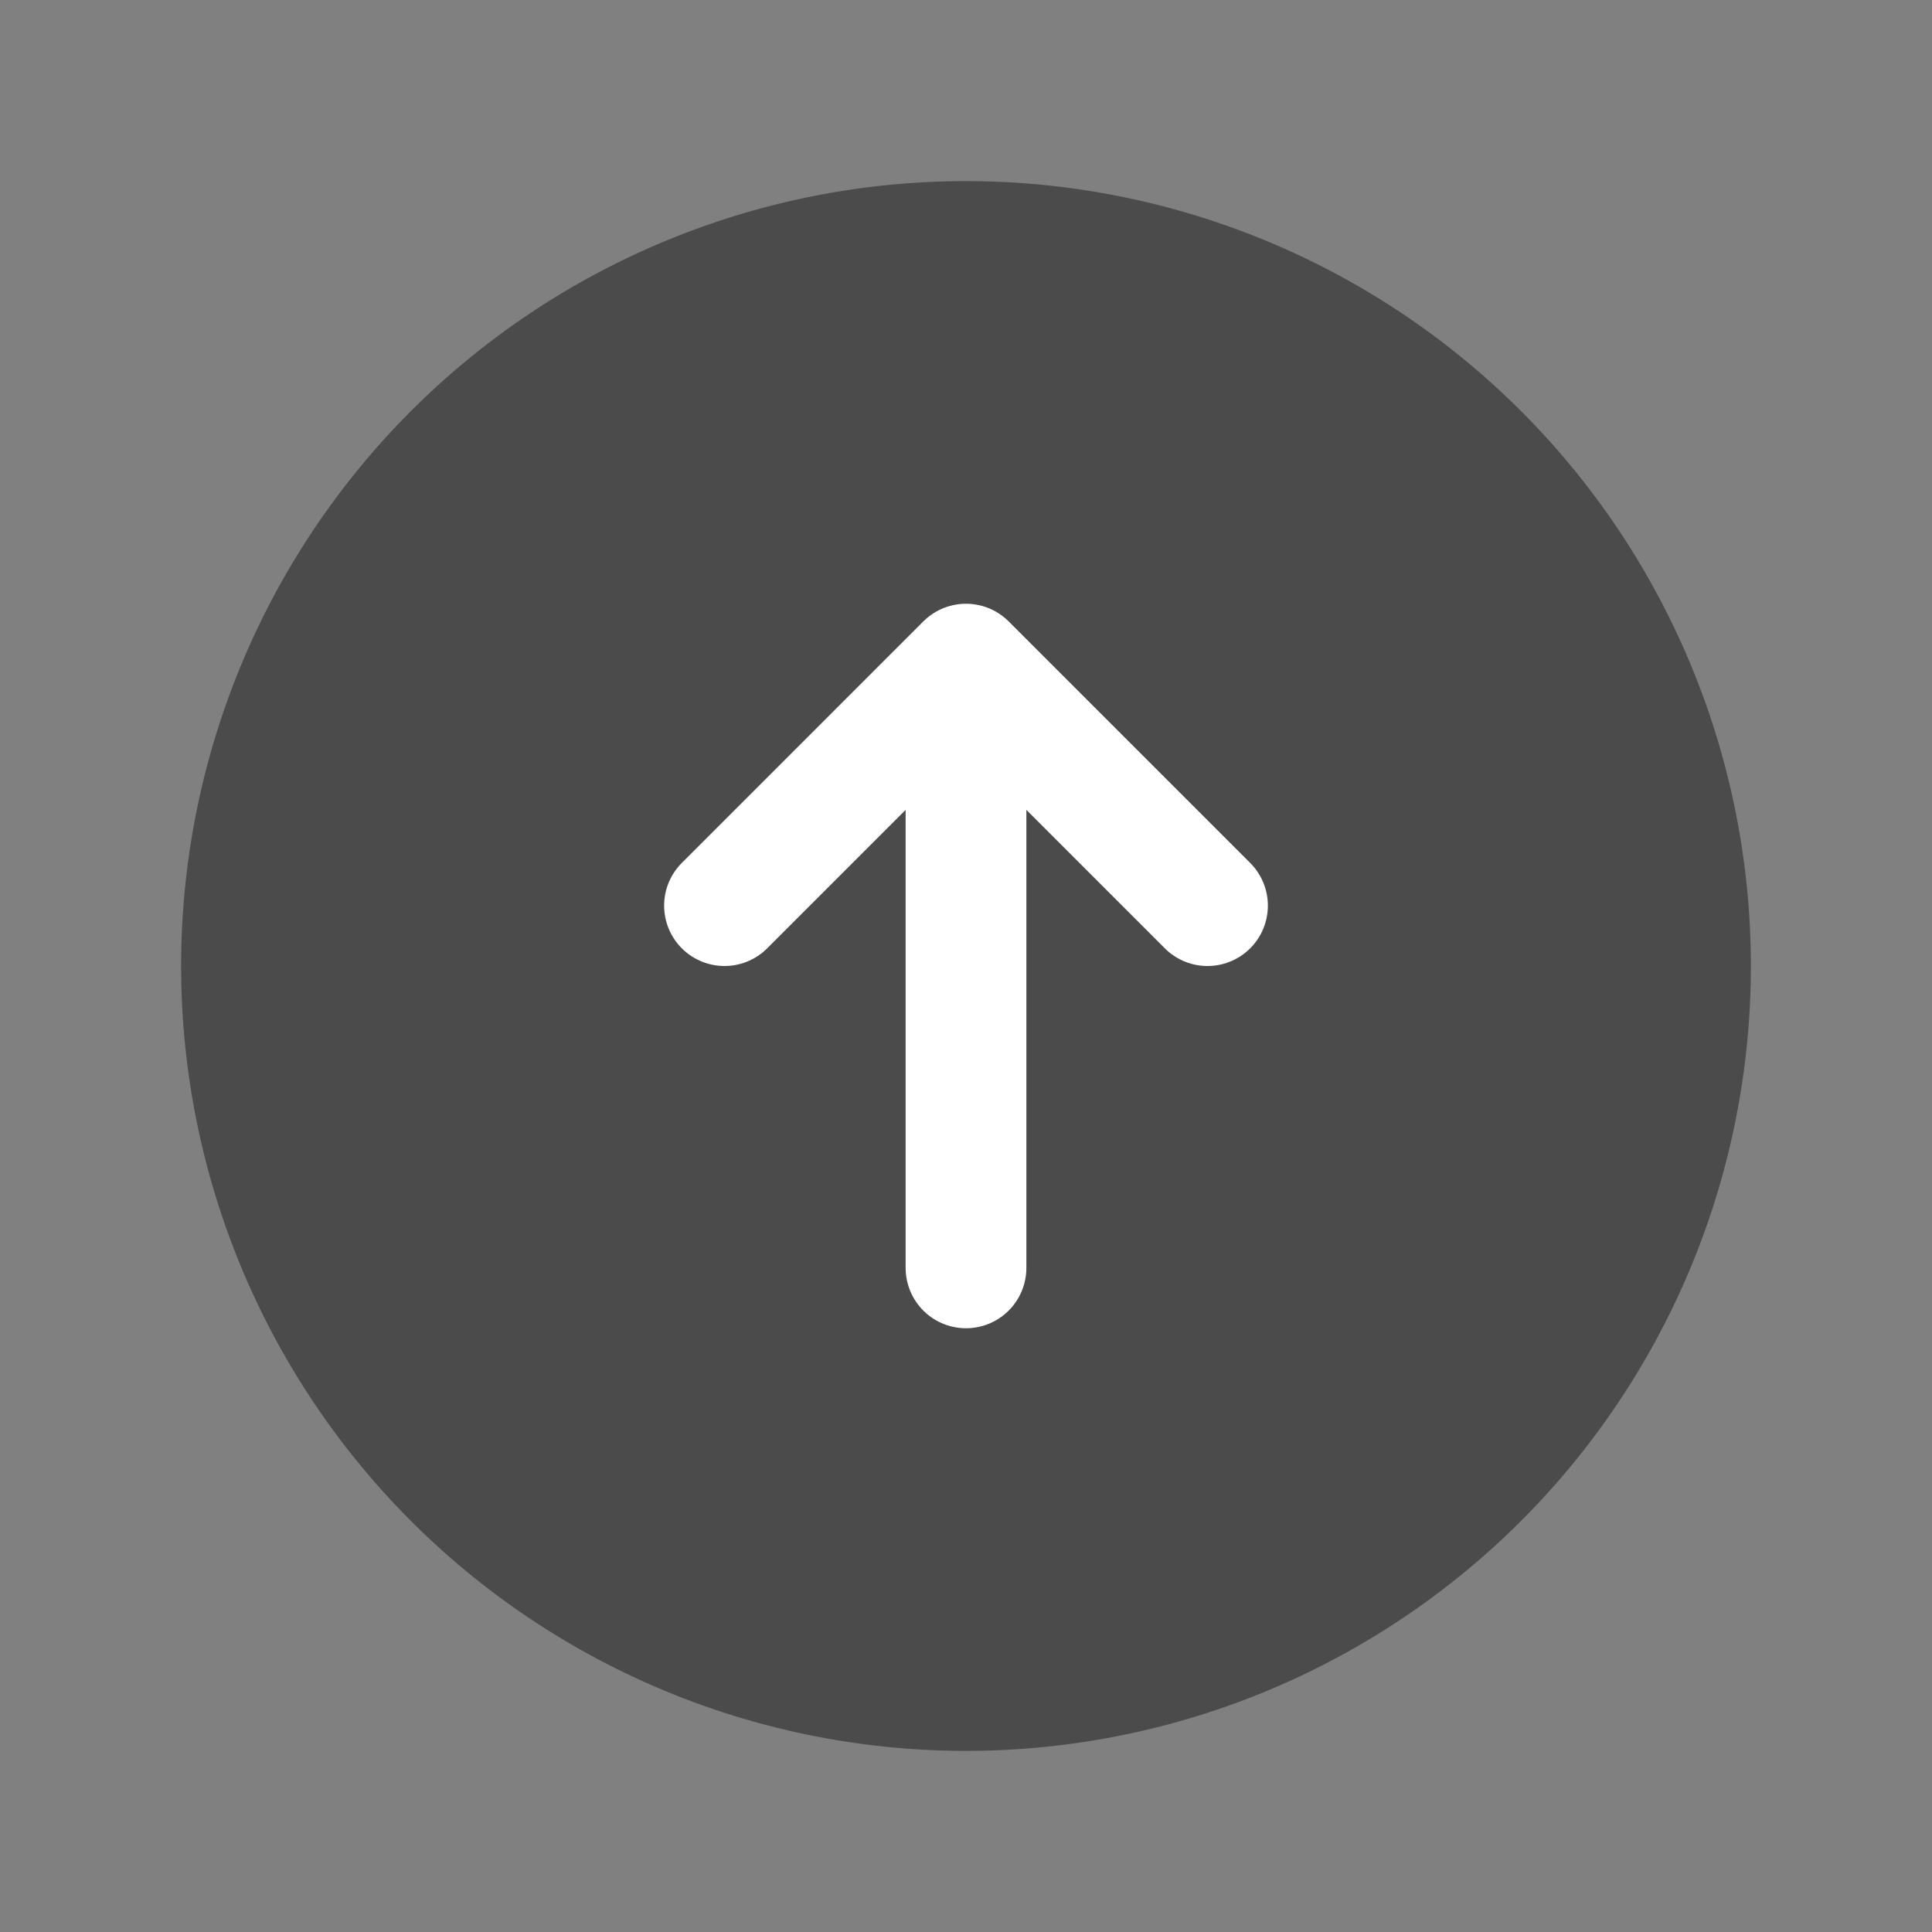 <svg xmlns="http://www.w3.org/2000/svg" fill="none" viewBox="0 0 24 24" stroke-width="1.5">
  <rect x="0" y="0" width="24" height="24" fill="#808080" stroke="none"/>
  <!-- Circle (black stroke) -->
  <path fill="#4B4B4B" stroke="#4B4B4B"
    stroke-linecap="round"
    stroke-linejoin="round"
    d="M21 12a9 9 0 1 1-18 0 9 9 0 0 1 18 0Z" 
  />

  <!-- Arrow (white stroke) -->
  <path 
    stroke="white"
    stroke-linecap="round"
    stroke-linejoin="round"
    d="m15 11.25-3-3m0 0-3 3m3-3v7.5" 
  />
</svg>
